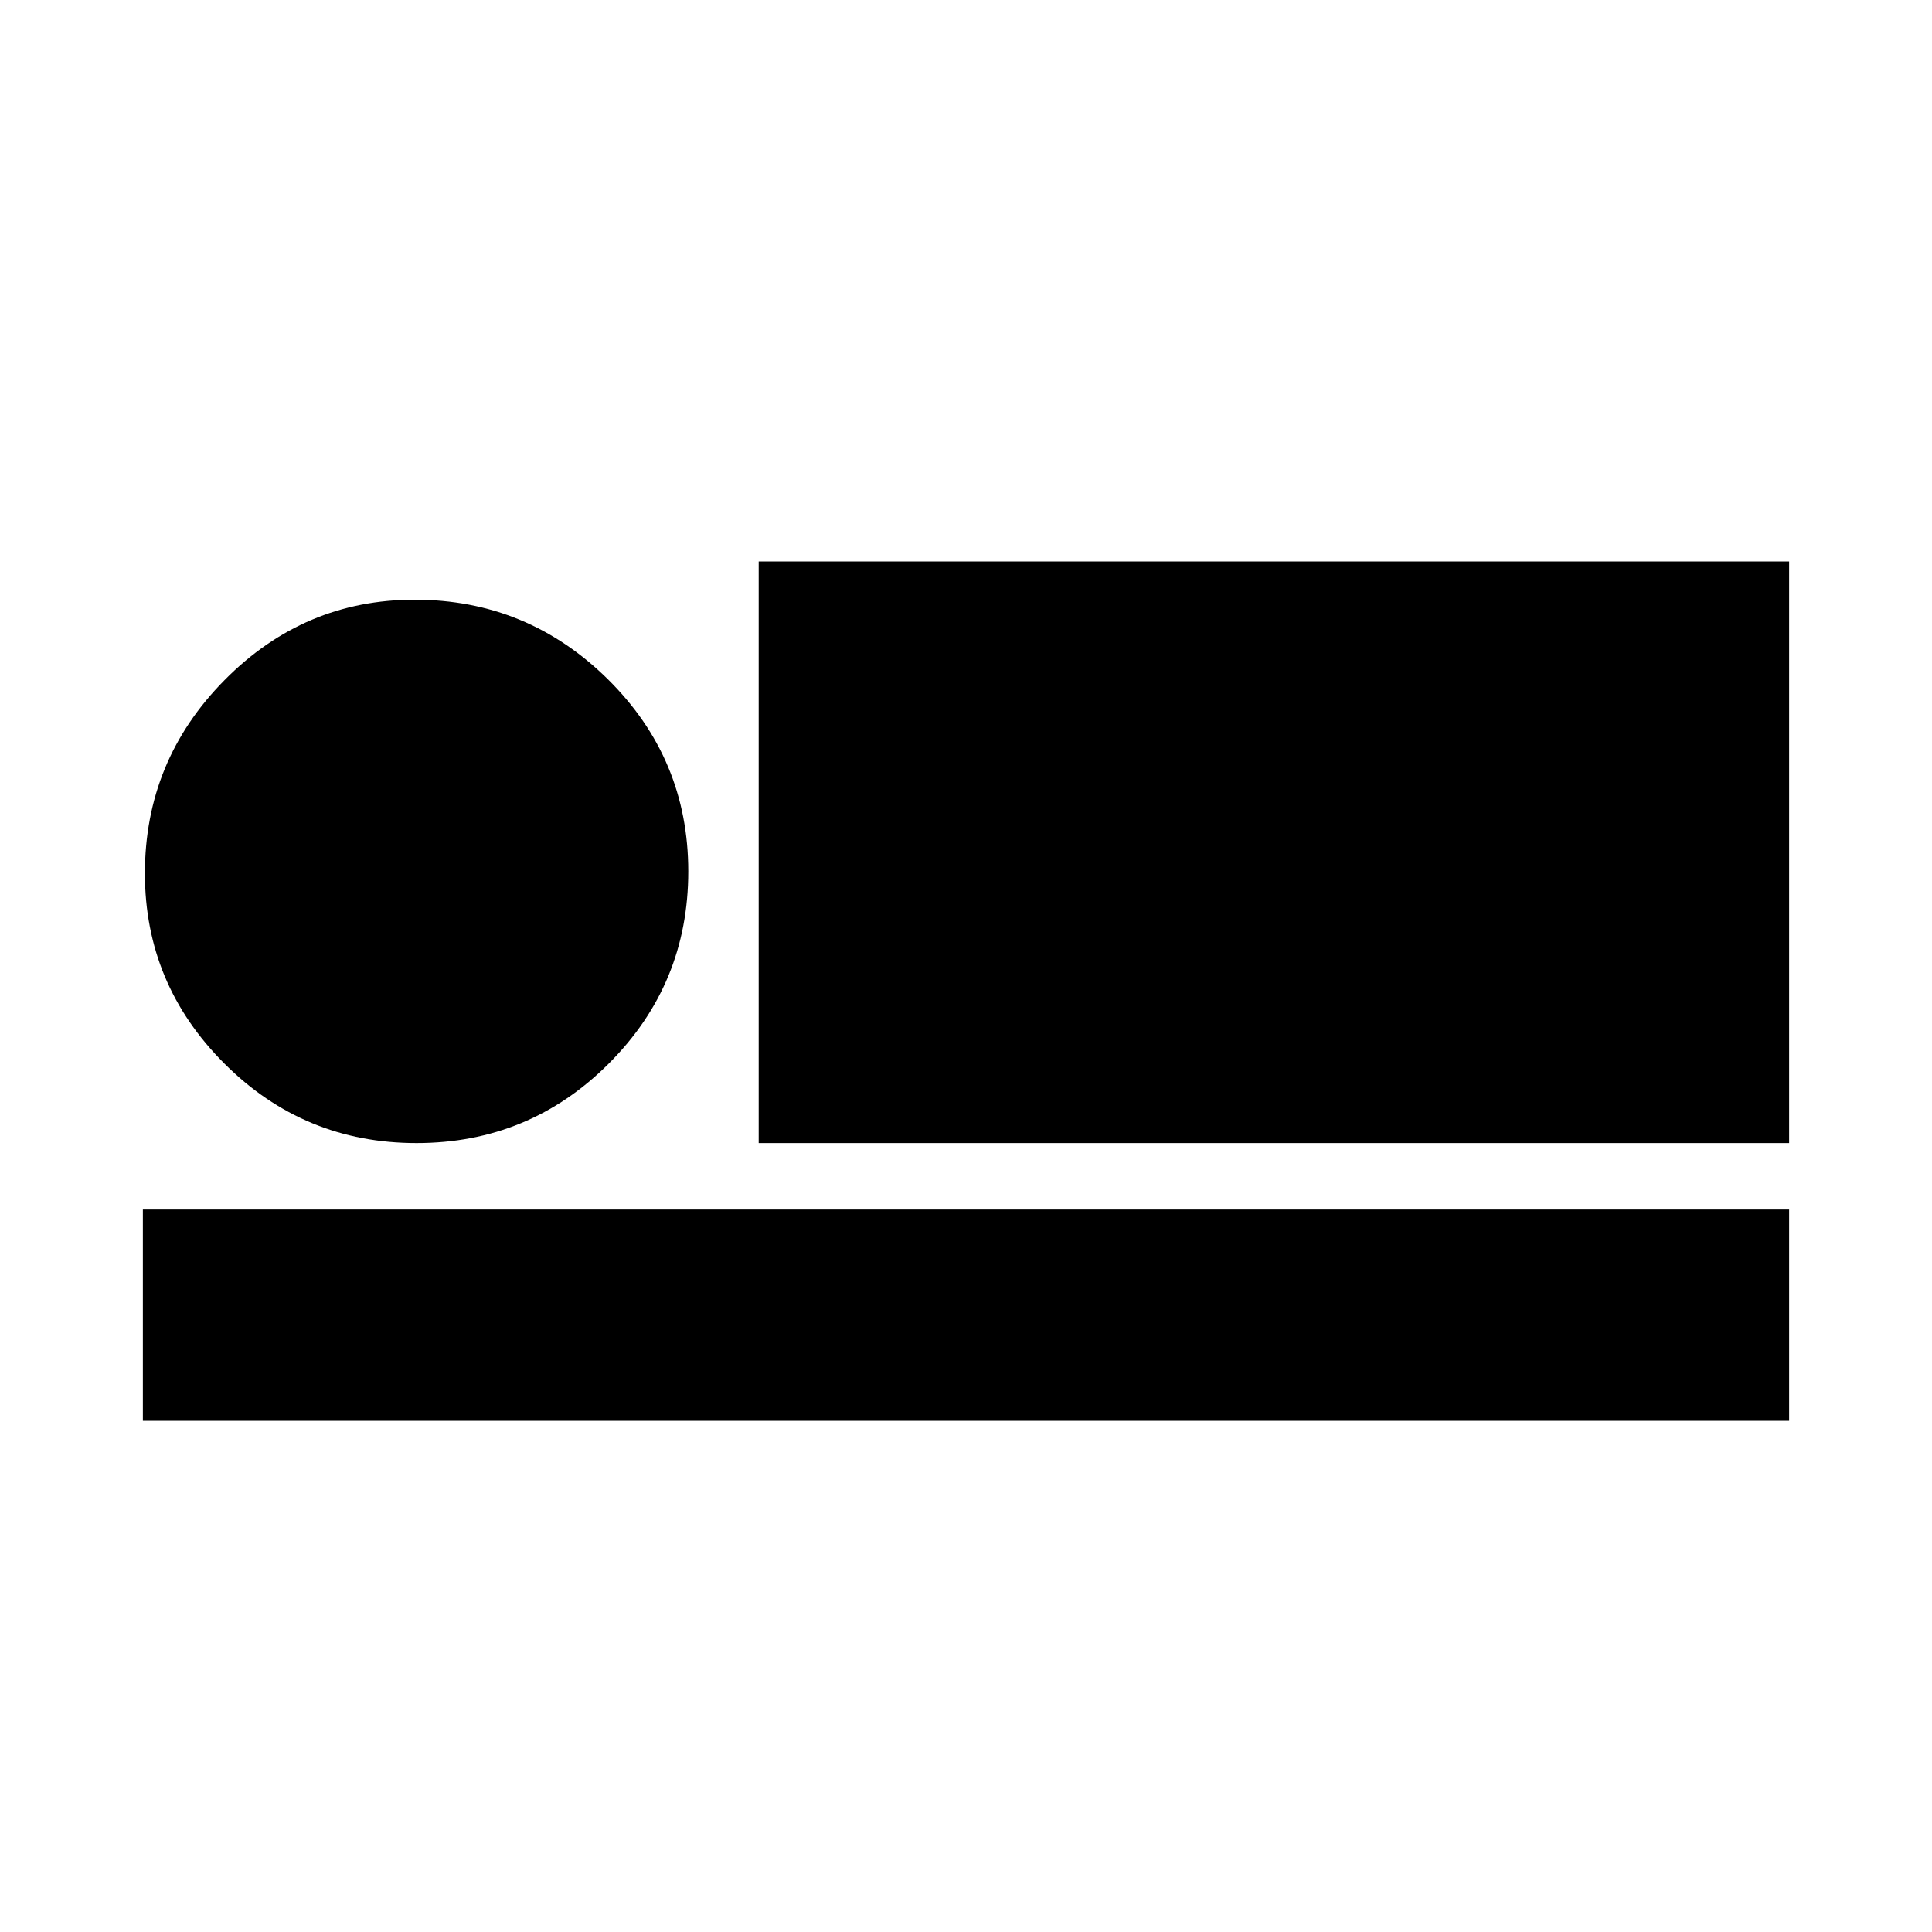 <svg xmlns="http://www.w3.org/2000/svg" height="20" width="20"><path d="M7.854 11.833V5.812H18.521V11.833ZM1.479 14.708V12.521H18.521V14.708ZM4.312 11.833Q3.146 11.833 2.323 11.01Q1.5 10.188 1.5 9.042Q1.5 7.875 2.323 7.042Q3.146 6.208 4.292 6.208Q5.458 6.208 6.292 7.031Q7.125 7.854 7.125 9.021Q7.125 10.188 6.302 11.01Q5.479 11.833 4.312 11.833Z"/></svg>